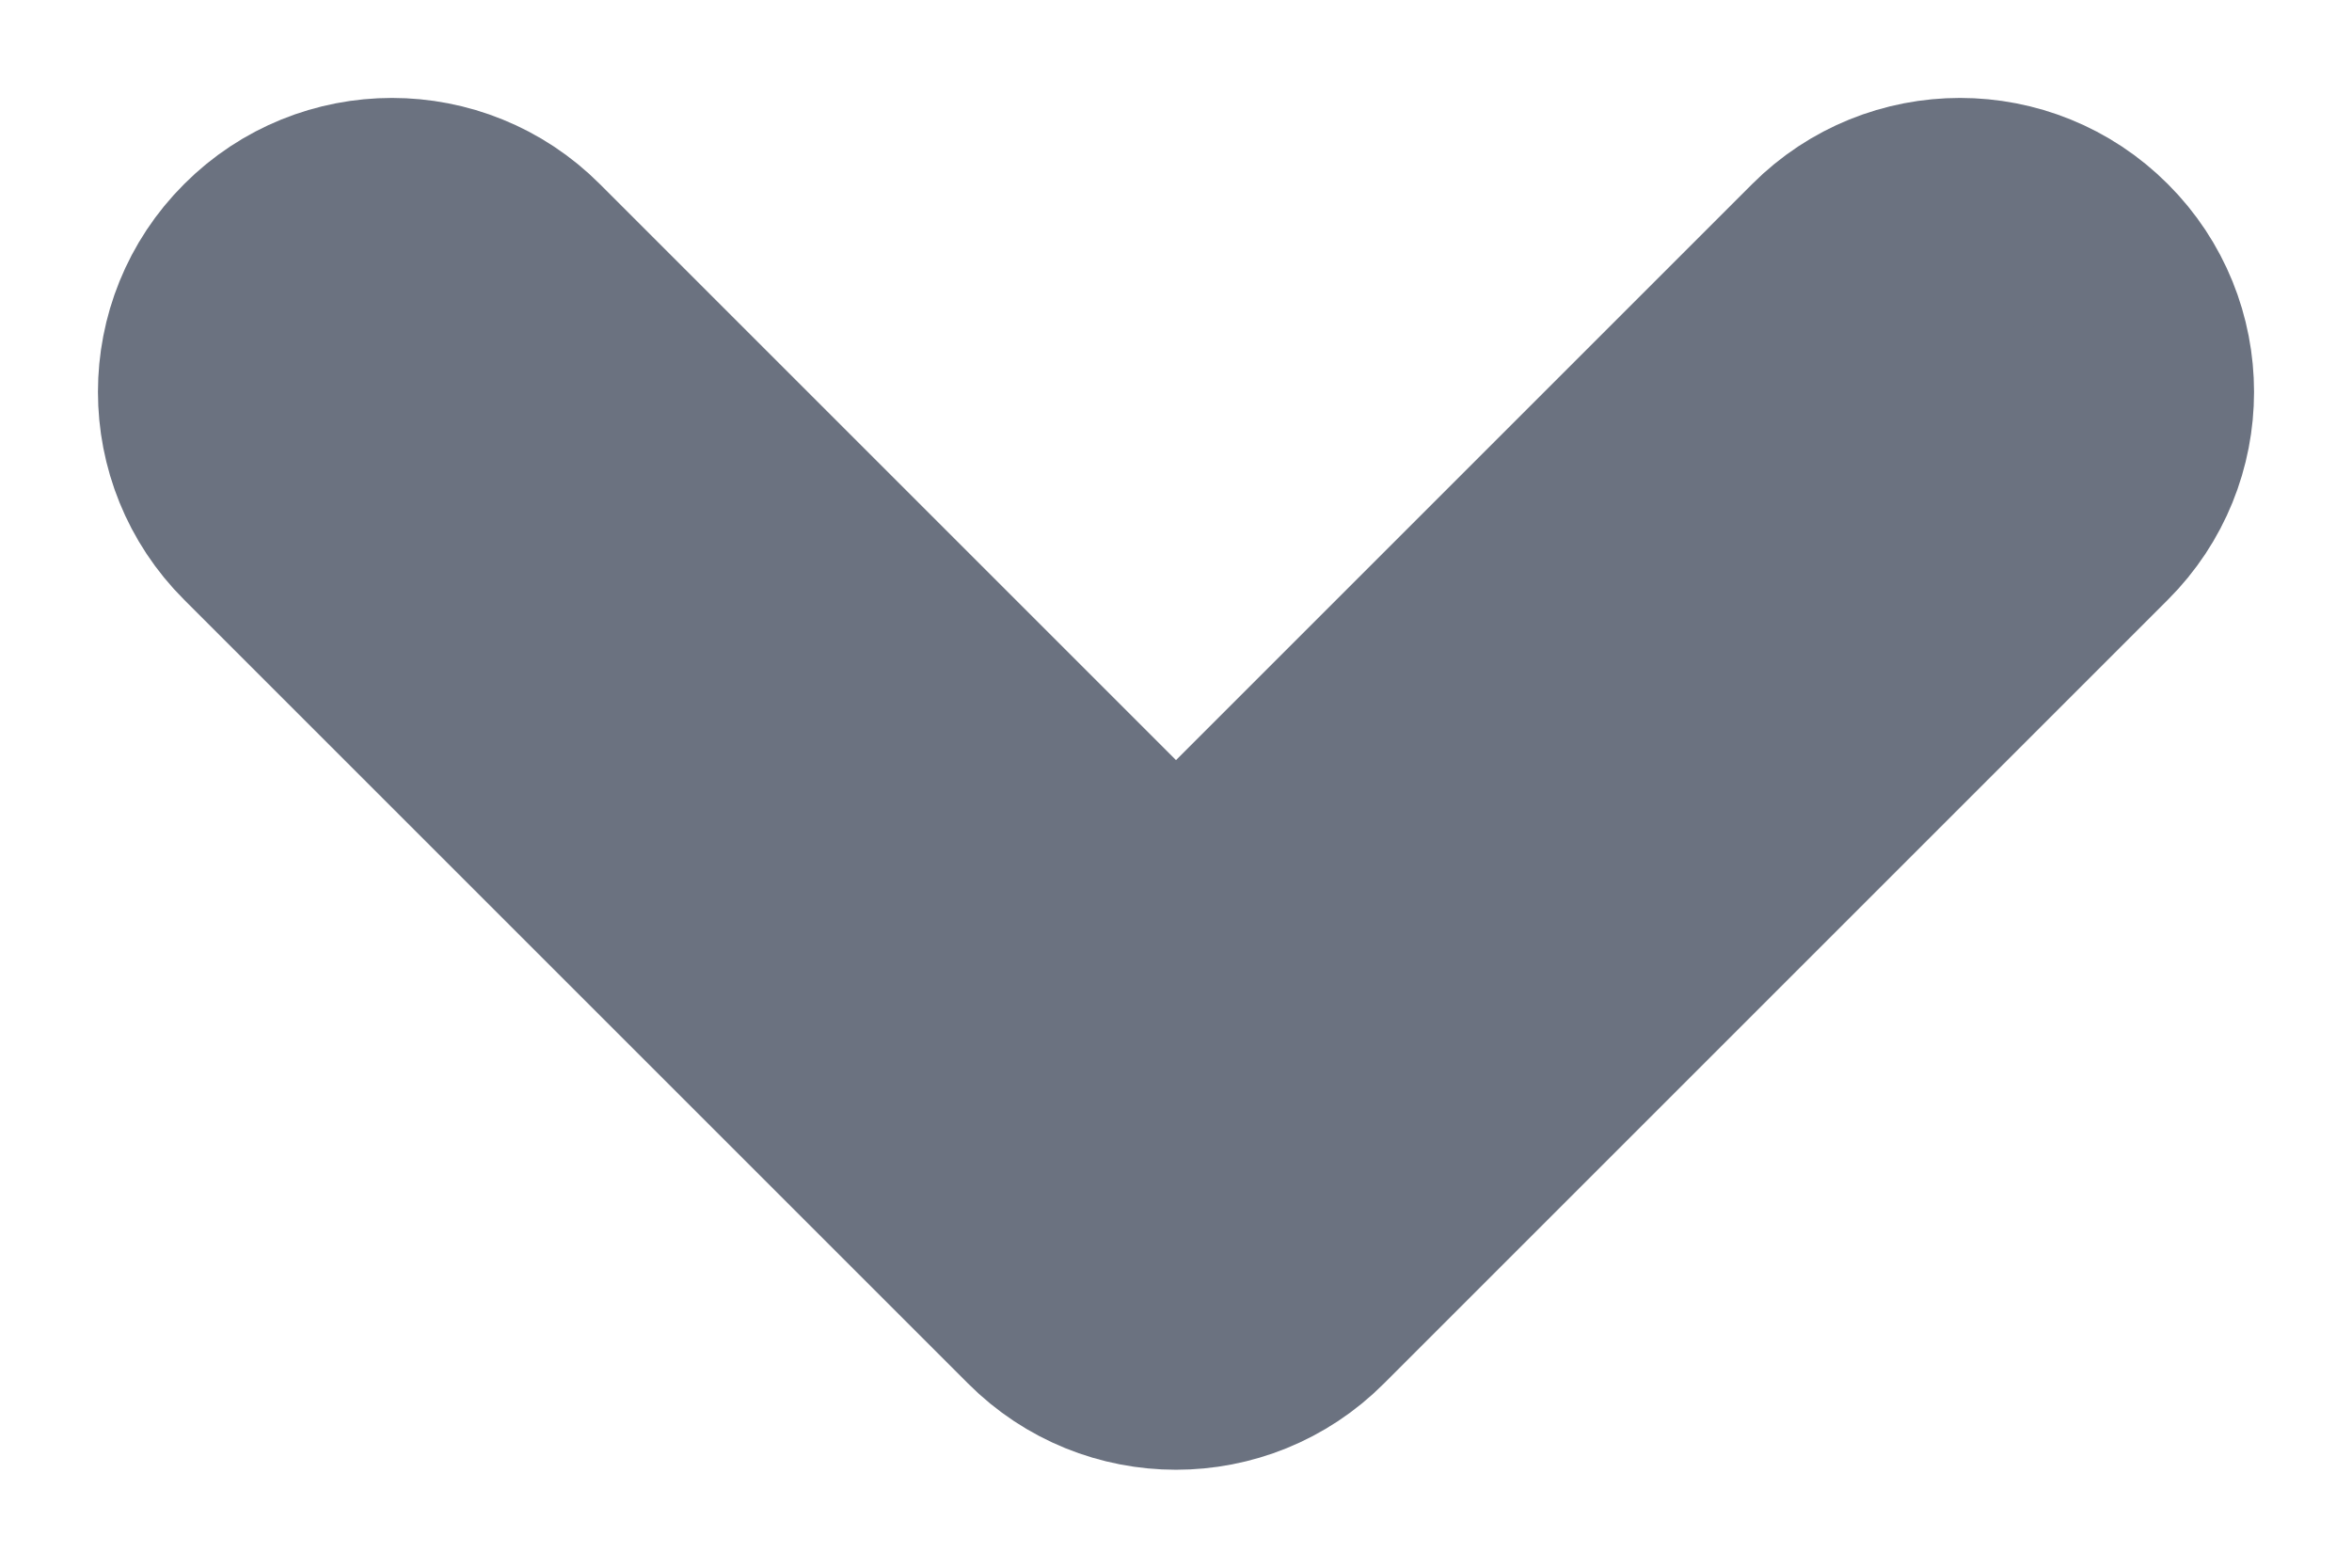 <svg width="12" height="8" viewBox="0 0 12 8" fill="none" xmlns="http://www.w3.org/2000/svg">
<path fill-rule="evenodd" clip-rule="evenodd" d="M1.293 1.293C1.683 0.902 2.317 0.902 2.707 1.293L6 4.586L9.293 1.293C9.683 0.902 10.317 0.902 10.707 1.293C11.098 1.683 11.098 2.317 10.707 2.707L6.707 6.707C6.317 7.098 5.683 7.098 5.293 6.707L1.293 2.707C0.902 2.317 0.902 1.683 1.293 1.293Z" fill="#6B7280" stroke="#6B7280" stroke-linecap="round" stroke-linejoin="round"/>
</svg>
